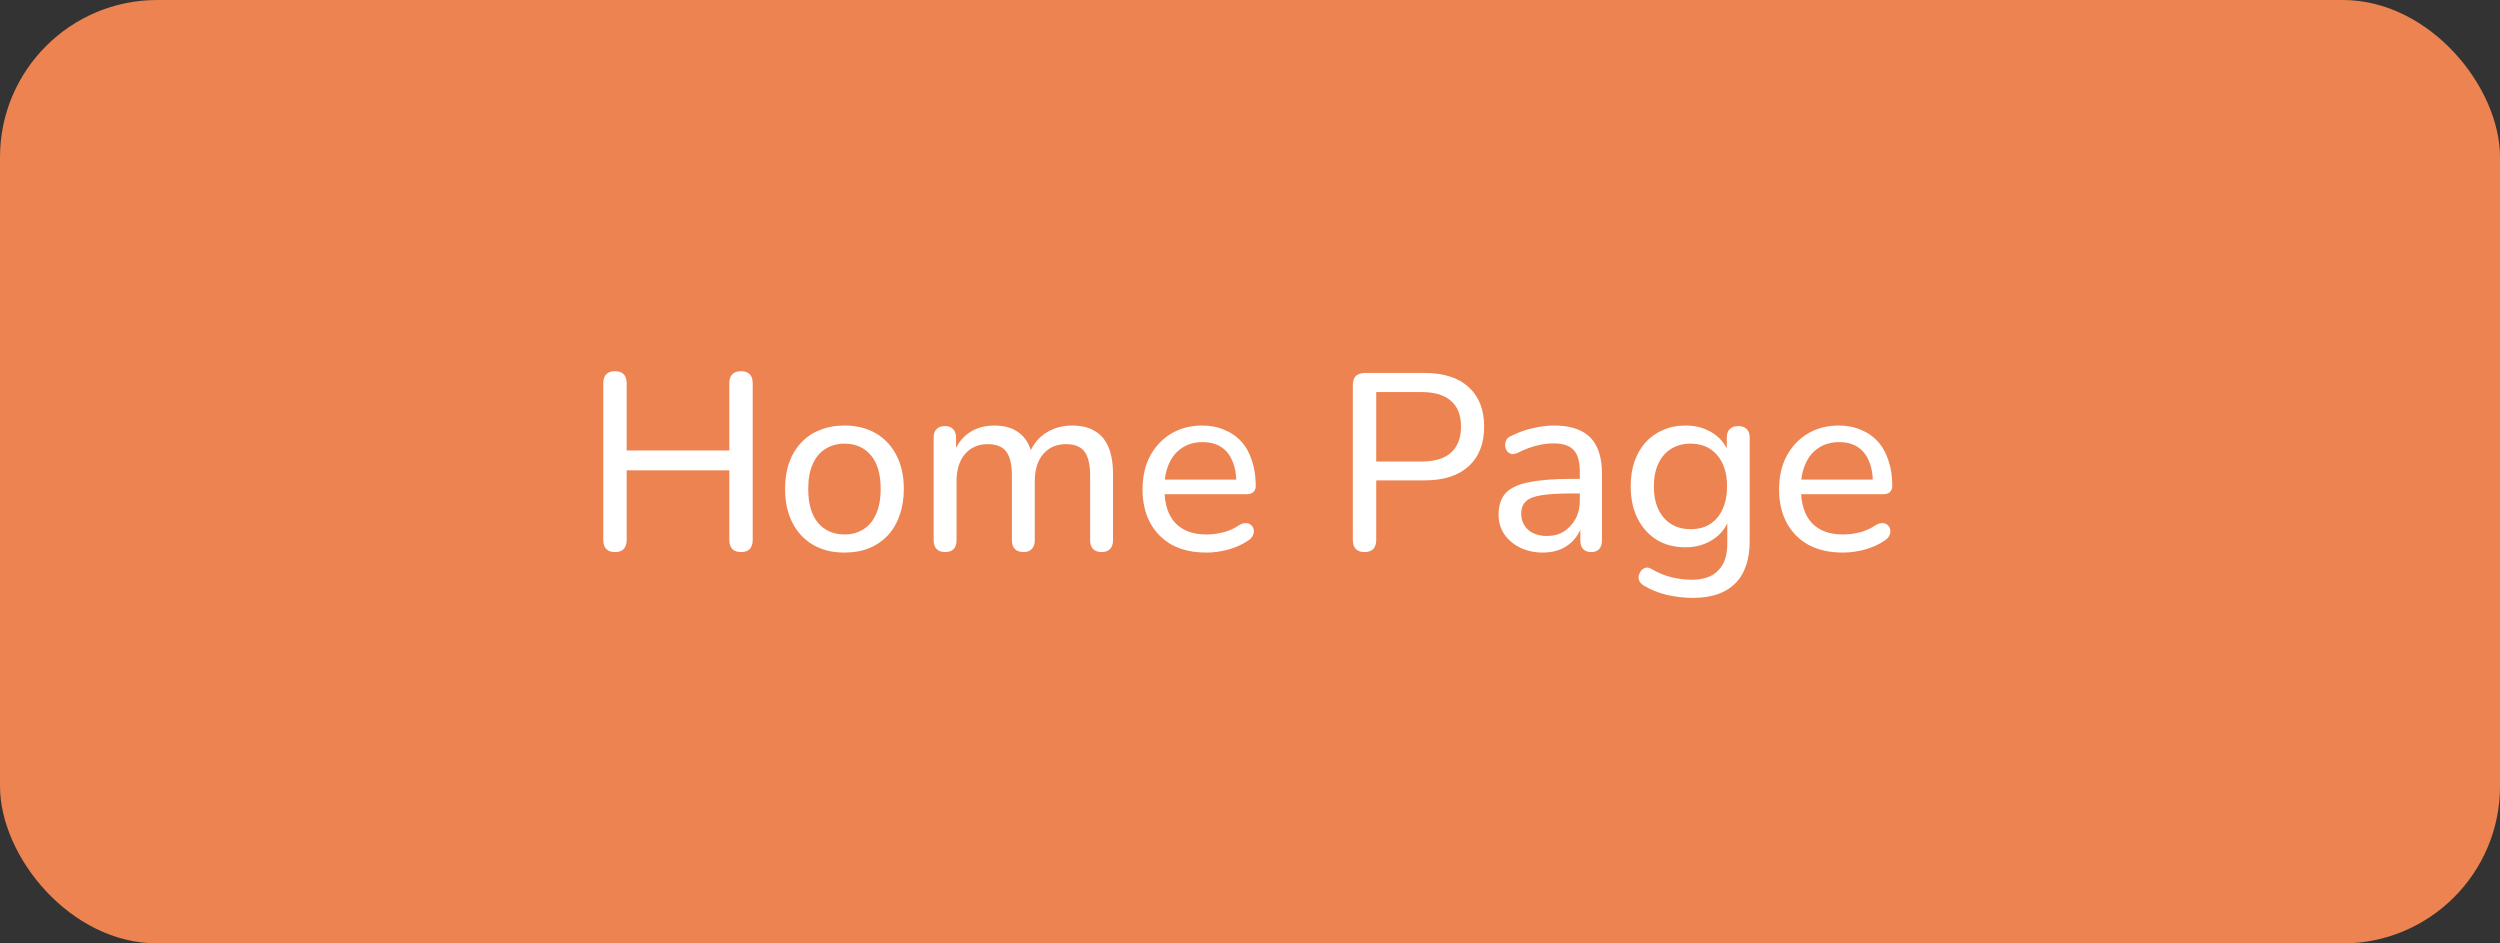 <svg width="159" height="60" viewBox="0 0 159 60" fill="none" xmlns="http://www.w3.org/2000/svg">
<rect x="0" y="0" width="159" height="60" fill="#333333" stroke="none"/>
<rect width="159" height="60" rx="10" fill="#ED8350"/>
<path d="M39.104 35.112C38.869 35.112 38.688 35.048 38.56 34.92C38.432 34.781 38.368 34.589 38.368 34.344V24.376C38.368 24.12 38.432 23.928 38.56 23.8C38.688 23.672 38.869 23.608 39.104 23.608C39.349 23.608 39.536 23.672 39.664 23.8C39.792 23.928 39.856 24.12 39.856 24.376V28.648H46.384V24.376C46.384 24.12 46.448 23.928 46.576 23.8C46.704 23.672 46.891 23.608 47.136 23.608C47.37 23.608 47.552 23.672 47.68 23.8C47.808 23.928 47.872 24.12 47.872 24.376V34.344C47.872 34.589 47.808 34.781 47.68 34.92C47.552 35.048 47.37 35.112 47.136 35.112C46.891 35.112 46.704 35.048 46.576 34.92C46.448 34.781 46.384 34.589 46.384 34.344V29.912H39.856V34.344C39.856 34.589 39.792 34.781 39.664 34.92C39.547 35.048 39.36 35.112 39.104 35.112ZM53.707 35.144C52.939 35.144 52.272 34.979 51.707 34.648C51.141 34.317 50.704 33.848 50.395 33.24C50.085 32.632 49.931 31.917 49.931 31.096C49.931 30.477 50.016 29.923 50.187 29.432C50.368 28.931 50.624 28.504 50.955 28.152C51.285 27.8 51.68 27.533 52.139 27.352C52.608 27.16 53.131 27.064 53.707 27.064C54.475 27.064 55.141 27.229 55.707 27.56C56.272 27.891 56.709 28.36 57.019 28.968C57.328 29.565 57.483 30.275 57.483 31.096C57.483 31.715 57.392 32.275 57.211 32.776C57.04 33.277 56.789 33.704 56.459 34.056C56.128 34.408 55.728 34.68 55.259 34.872C54.8 35.053 54.283 35.144 53.707 35.144ZM53.707 33.992C54.176 33.992 54.581 33.88 54.923 33.656C55.275 33.432 55.541 33.107 55.723 32.68C55.915 32.253 56.011 31.725 56.011 31.096C56.011 30.157 55.803 29.443 55.387 28.952C54.971 28.461 54.411 28.216 53.707 28.216C53.248 28.216 52.843 28.328 52.491 28.552C52.149 28.765 51.883 29.085 51.691 29.512C51.499 29.939 51.403 30.467 51.403 31.096C51.403 32.035 51.611 32.755 52.027 33.256C52.453 33.747 53.013 33.992 53.707 33.992ZM60.1 35.112C59.876 35.112 59.7 35.048 59.572 34.92C59.444 34.792 59.38 34.605 59.38 34.36V27.832C59.38 27.587 59.444 27.405 59.572 27.288C59.7 27.16 59.876 27.096 60.1 27.096C60.324 27.096 60.494 27.16 60.612 27.288C60.74 27.405 60.804 27.587 60.804 27.832V29.192L60.628 28.904C60.83 28.317 61.156 27.864 61.604 27.544C62.062 27.224 62.606 27.064 63.236 27.064C63.897 27.064 64.43 27.224 64.836 27.544C65.241 27.853 65.513 28.328 65.652 28.968H65.428C65.62 28.381 65.961 27.917 66.452 27.576C66.953 27.235 67.534 27.064 68.196 27.064C68.782 27.064 69.262 27.181 69.636 27.416C70.02 27.64 70.308 27.981 70.5 28.44C70.692 28.888 70.788 29.464 70.788 30.168V34.36C70.788 34.605 70.724 34.792 70.596 34.92C70.468 35.048 70.292 35.112 70.068 35.112C69.833 35.112 69.652 35.048 69.524 34.92C69.396 34.792 69.332 34.605 69.332 34.36V30.232C69.332 29.549 69.214 29.048 68.98 28.728C68.745 28.408 68.35 28.248 67.796 28.248C67.188 28.248 66.702 28.461 66.34 28.888C65.988 29.304 65.812 29.88 65.812 30.616V34.36C65.812 34.605 65.748 34.792 65.62 34.92C65.502 35.048 65.326 35.112 65.092 35.112C64.857 35.112 64.676 35.048 64.548 34.92C64.42 34.792 64.356 34.605 64.356 34.36V30.232C64.356 29.549 64.238 29.048 64.004 28.728C63.769 28.408 63.374 28.248 62.82 28.248C62.212 28.248 61.726 28.461 61.364 28.888C61.012 29.304 60.836 29.88 60.836 30.616V34.36C60.836 34.861 60.59 35.112 60.1 35.112ZM76.729 35.144C75.886 35.144 75.161 34.984 74.553 34.664C73.956 34.333 73.492 33.869 73.161 33.272C72.83 32.664 72.665 31.949 72.665 31.128C72.665 30.317 72.825 29.608 73.145 29C73.476 28.392 73.924 27.917 74.489 27.576C75.065 27.235 75.721 27.064 76.457 27.064C76.98 27.064 77.449 27.155 77.865 27.336C78.292 27.507 78.654 27.757 78.953 28.088C79.252 28.419 79.476 28.824 79.625 29.304C79.785 29.773 79.865 30.307 79.865 30.904C79.865 31.075 79.812 31.208 79.705 31.304C79.609 31.389 79.465 31.432 79.273 31.432H73.801V30.504H78.905L78.633 30.728C78.633 30.173 78.548 29.704 78.377 29.32C78.217 28.925 77.977 28.627 77.657 28.424C77.348 28.221 76.958 28.12 76.489 28.12C75.977 28.12 75.54 28.243 75.177 28.488C74.814 28.723 74.537 29.059 74.345 29.496C74.153 29.923 74.057 30.419 74.057 30.984V31.08C74.057 32.04 74.286 32.765 74.745 33.256C75.204 33.747 75.865 33.992 76.729 33.992C77.07 33.992 77.417 33.949 77.769 33.864C78.132 33.779 78.478 33.624 78.809 33.4C78.969 33.304 79.113 33.261 79.241 33.272C79.38 33.272 79.492 33.315 79.577 33.4C79.662 33.475 79.716 33.571 79.737 33.688C79.758 33.795 79.742 33.912 79.689 34.04C79.636 34.168 79.534 34.28 79.385 34.376C79.033 34.621 78.612 34.813 78.121 34.952C77.641 35.08 77.177 35.144 76.729 35.144ZM86.776 35.112C86.541 35.112 86.36 35.048 86.232 34.92C86.104 34.781 86.04 34.589 86.04 34.344V24.472C86.04 24.227 86.104 24.04 86.232 23.912C86.37 23.784 86.557 23.72 86.792 23.72H90.6C91.816 23.72 92.749 24.019 93.4 24.616C94.061 25.213 94.392 26.051 94.392 27.128C94.392 28.216 94.061 29.059 93.4 29.656C92.749 30.253 91.816 30.552 90.6 30.552H87.528V34.344C87.528 34.589 87.464 34.781 87.336 34.92C87.218 35.048 87.032 35.112 86.776 35.112ZM87.528 29.352H90.408C91.24 29.352 91.864 29.165 92.28 28.792C92.706 28.408 92.92 27.853 92.92 27.128C92.92 26.403 92.706 25.859 92.28 25.496C91.864 25.123 91.24 24.936 90.408 24.936H87.528V29.352ZM98.125 35.144C97.591 35.144 97.106 35.037 96.669 34.824C96.242 34.611 95.906 34.323 95.661 33.96C95.426 33.597 95.309 33.192 95.309 32.744C95.309 32.168 95.453 31.715 95.741 31.384C96.029 31.053 96.514 30.819 97.197 30.68C97.879 30.531 98.797 30.456 99.949 30.456H100.701V31.384H99.981C99.159 31.384 98.509 31.421 98.029 31.496C97.559 31.571 97.229 31.704 97.037 31.896C96.845 32.077 96.749 32.333 96.749 32.664C96.749 33.08 96.893 33.421 97.181 33.688C97.479 33.955 97.885 34.088 98.397 34.088C98.802 34.088 99.159 33.992 99.469 33.8C99.778 33.597 100.023 33.331 100.205 33C100.386 32.659 100.477 32.269 100.477 31.832V29.992C100.477 29.363 100.349 28.909 100.093 28.632C99.837 28.344 99.405 28.2 98.797 28.2C98.445 28.2 98.082 28.248 97.709 28.344C97.335 28.44 96.946 28.589 96.541 28.792C96.381 28.867 96.242 28.893 96.125 28.872C96.007 28.84 95.911 28.776 95.837 28.68C95.773 28.573 95.735 28.461 95.725 28.344C95.725 28.216 95.751 28.093 95.805 27.976C95.869 27.859 95.975 27.773 96.125 27.72C96.594 27.485 97.058 27.32 97.517 27.224C97.986 27.117 98.423 27.064 98.829 27.064C99.522 27.064 100.093 27.176 100.541 27.4C100.989 27.613 101.325 27.949 101.549 28.408C101.773 28.856 101.885 29.432 101.885 30.136V34.36C101.885 34.605 101.826 34.792 101.709 34.92C101.591 35.048 101.421 35.112 101.197 35.112C100.983 35.112 100.813 35.048 100.685 34.92C100.567 34.792 100.509 34.605 100.509 34.36V33.224H100.653C100.567 33.619 100.407 33.96 100.173 34.248C99.938 34.536 99.645 34.76 99.293 34.92C98.951 35.069 98.562 35.144 98.125 35.144ZM107.68 38.024C107.104 38.024 106.544 37.96 106 37.832C105.466 37.704 104.981 37.507 104.544 37.24C104.405 37.155 104.309 37.053 104.256 36.936C104.213 36.829 104.202 36.717 104.224 36.6C104.256 36.483 104.309 36.376 104.384 36.28C104.469 36.195 104.565 36.136 104.672 36.104C104.789 36.083 104.906 36.109 105.024 36.184C105.493 36.451 105.941 36.632 106.368 36.728C106.794 36.824 107.2 36.872 107.584 36.872C108.341 36.872 108.906 36.675 109.28 36.28C109.664 35.896 109.856 35.331 109.856 34.584V32.856H110C109.85 33.453 109.514 33.928 108.992 34.28C108.48 34.632 107.882 34.808 107.2 34.808C106.496 34.808 105.882 34.648 105.36 34.328C104.837 33.997 104.432 33.544 104.144 32.968C103.856 32.381 103.712 31.704 103.712 30.936C103.712 30.349 103.792 29.821 103.952 29.352C104.122 28.872 104.357 28.467 104.656 28.136C104.965 27.795 105.333 27.533 105.76 27.352C106.186 27.16 106.666 27.064 107.2 27.064C107.893 27.064 108.496 27.24 109.008 27.592C109.52 27.944 109.85 28.419 110 29.016L109.824 29.24V27.832C109.824 27.587 109.888 27.405 110.016 27.288C110.144 27.16 110.325 27.096 110.56 27.096C110.784 27.096 110.96 27.16 111.088 27.288C111.216 27.405 111.28 27.587 111.28 27.832V34.392C111.28 35.597 110.97 36.504 110.352 37.112C109.744 37.72 108.853 38.024 107.68 38.024ZM107.52 33.656C108 33.656 108.41 33.549 108.752 33.336C109.104 33.112 109.37 32.797 109.552 32.392C109.744 31.976 109.84 31.491 109.84 30.936C109.84 30.093 109.632 29.432 109.216 28.952C108.8 28.461 108.234 28.216 107.52 28.216C107.04 28.216 106.624 28.328 106.272 28.552C105.93 28.765 105.664 29.075 105.472 29.48C105.28 29.885 105.184 30.371 105.184 30.936C105.184 31.768 105.392 32.429 105.808 32.92C106.234 33.411 106.805 33.656 107.52 33.656ZM117.213 35.144C116.371 35.144 115.645 34.984 115.037 34.664C114.44 34.333 113.976 33.869 113.645 33.272C113.315 32.664 113.149 31.949 113.149 31.128C113.149 30.317 113.309 29.608 113.629 29C113.96 28.392 114.408 27.917 114.973 27.576C115.549 27.235 116.205 27.064 116.941 27.064C117.464 27.064 117.933 27.155 118.349 27.336C118.776 27.507 119.139 27.757 119.437 28.088C119.736 28.419 119.96 28.824 120.109 29.304C120.269 29.773 120.349 30.307 120.349 30.904C120.349 31.075 120.296 31.208 120.189 31.304C120.093 31.389 119.949 31.432 119.757 31.432H114.285V30.504H119.389L119.117 30.728C119.117 30.173 119.032 29.704 118.861 29.32C118.701 28.925 118.461 28.627 118.141 28.424C117.832 28.221 117.443 28.12 116.973 28.12C116.461 28.12 116.024 28.243 115.661 28.488C115.299 28.723 115.021 29.059 114.829 29.496C114.637 29.923 114.541 30.419 114.541 30.984V31.08C114.541 32.04 114.771 32.765 115.229 33.256C115.688 33.747 116.349 33.992 117.213 33.992C117.555 33.992 117.901 33.949 118.253 33.864C118.616 33.779 118.963 33.624 119.293 33.4C119.453 33.304 119.597 33.261 119.725 33.272C119.864 33.272 119.976 33.315 120.061 33.4C120.147 33.475 120.2 33.571 120.221 33.688C120.243 33.795 120.227 33.912 120.173 34.04C120.12 34.168 120.019 34.28 119.869 34.376C119.517 34.621 119.096 34.813 118.605 34.952C118.125 35.08 117.661 35.144 117.213 35.144Z" fill="white"/>
</svg>
